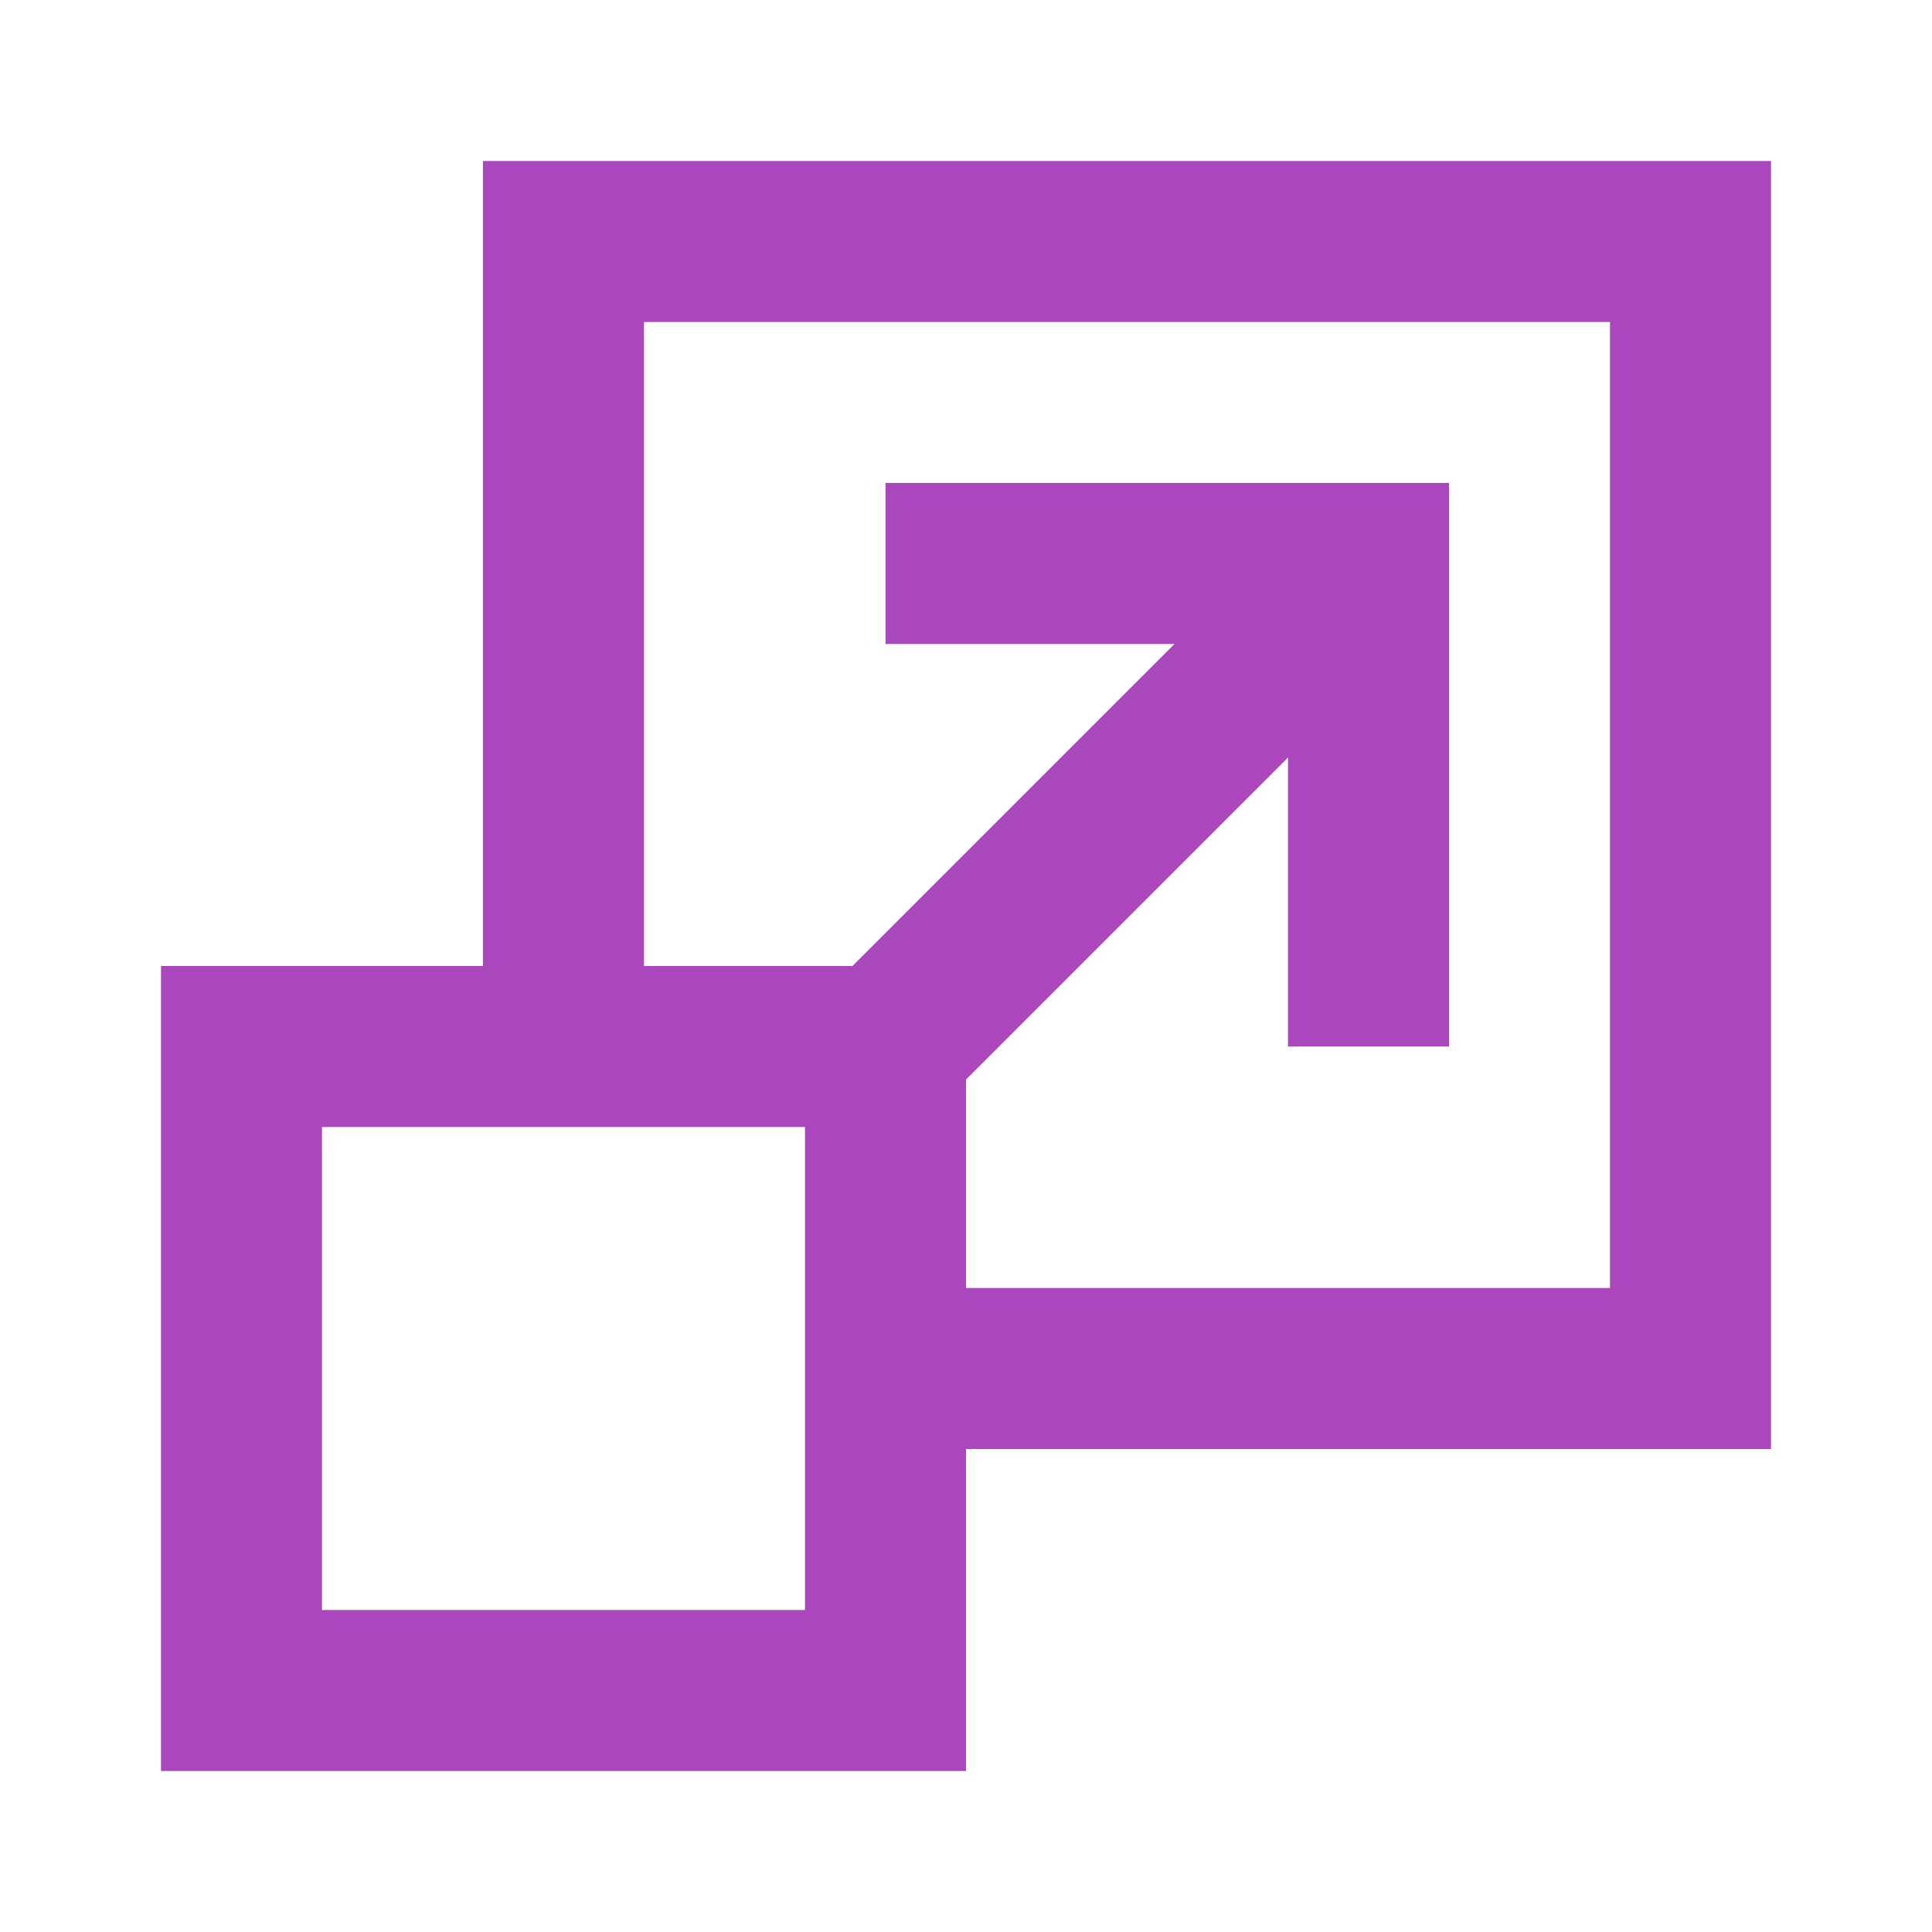 <svg xmlns="http://www.w3.org/2000/svg" width="16" height="16" fill="#AB47BC" data-big="true" viewBox="0 0 24 24"><path d="m10.59 12 4-4H11V6h7v7h-2V9.41l-4 4V16h8V4H8v8zM22 2v16H12v4H2V12h4V2zM10 14H4v6h6z"/></svg>